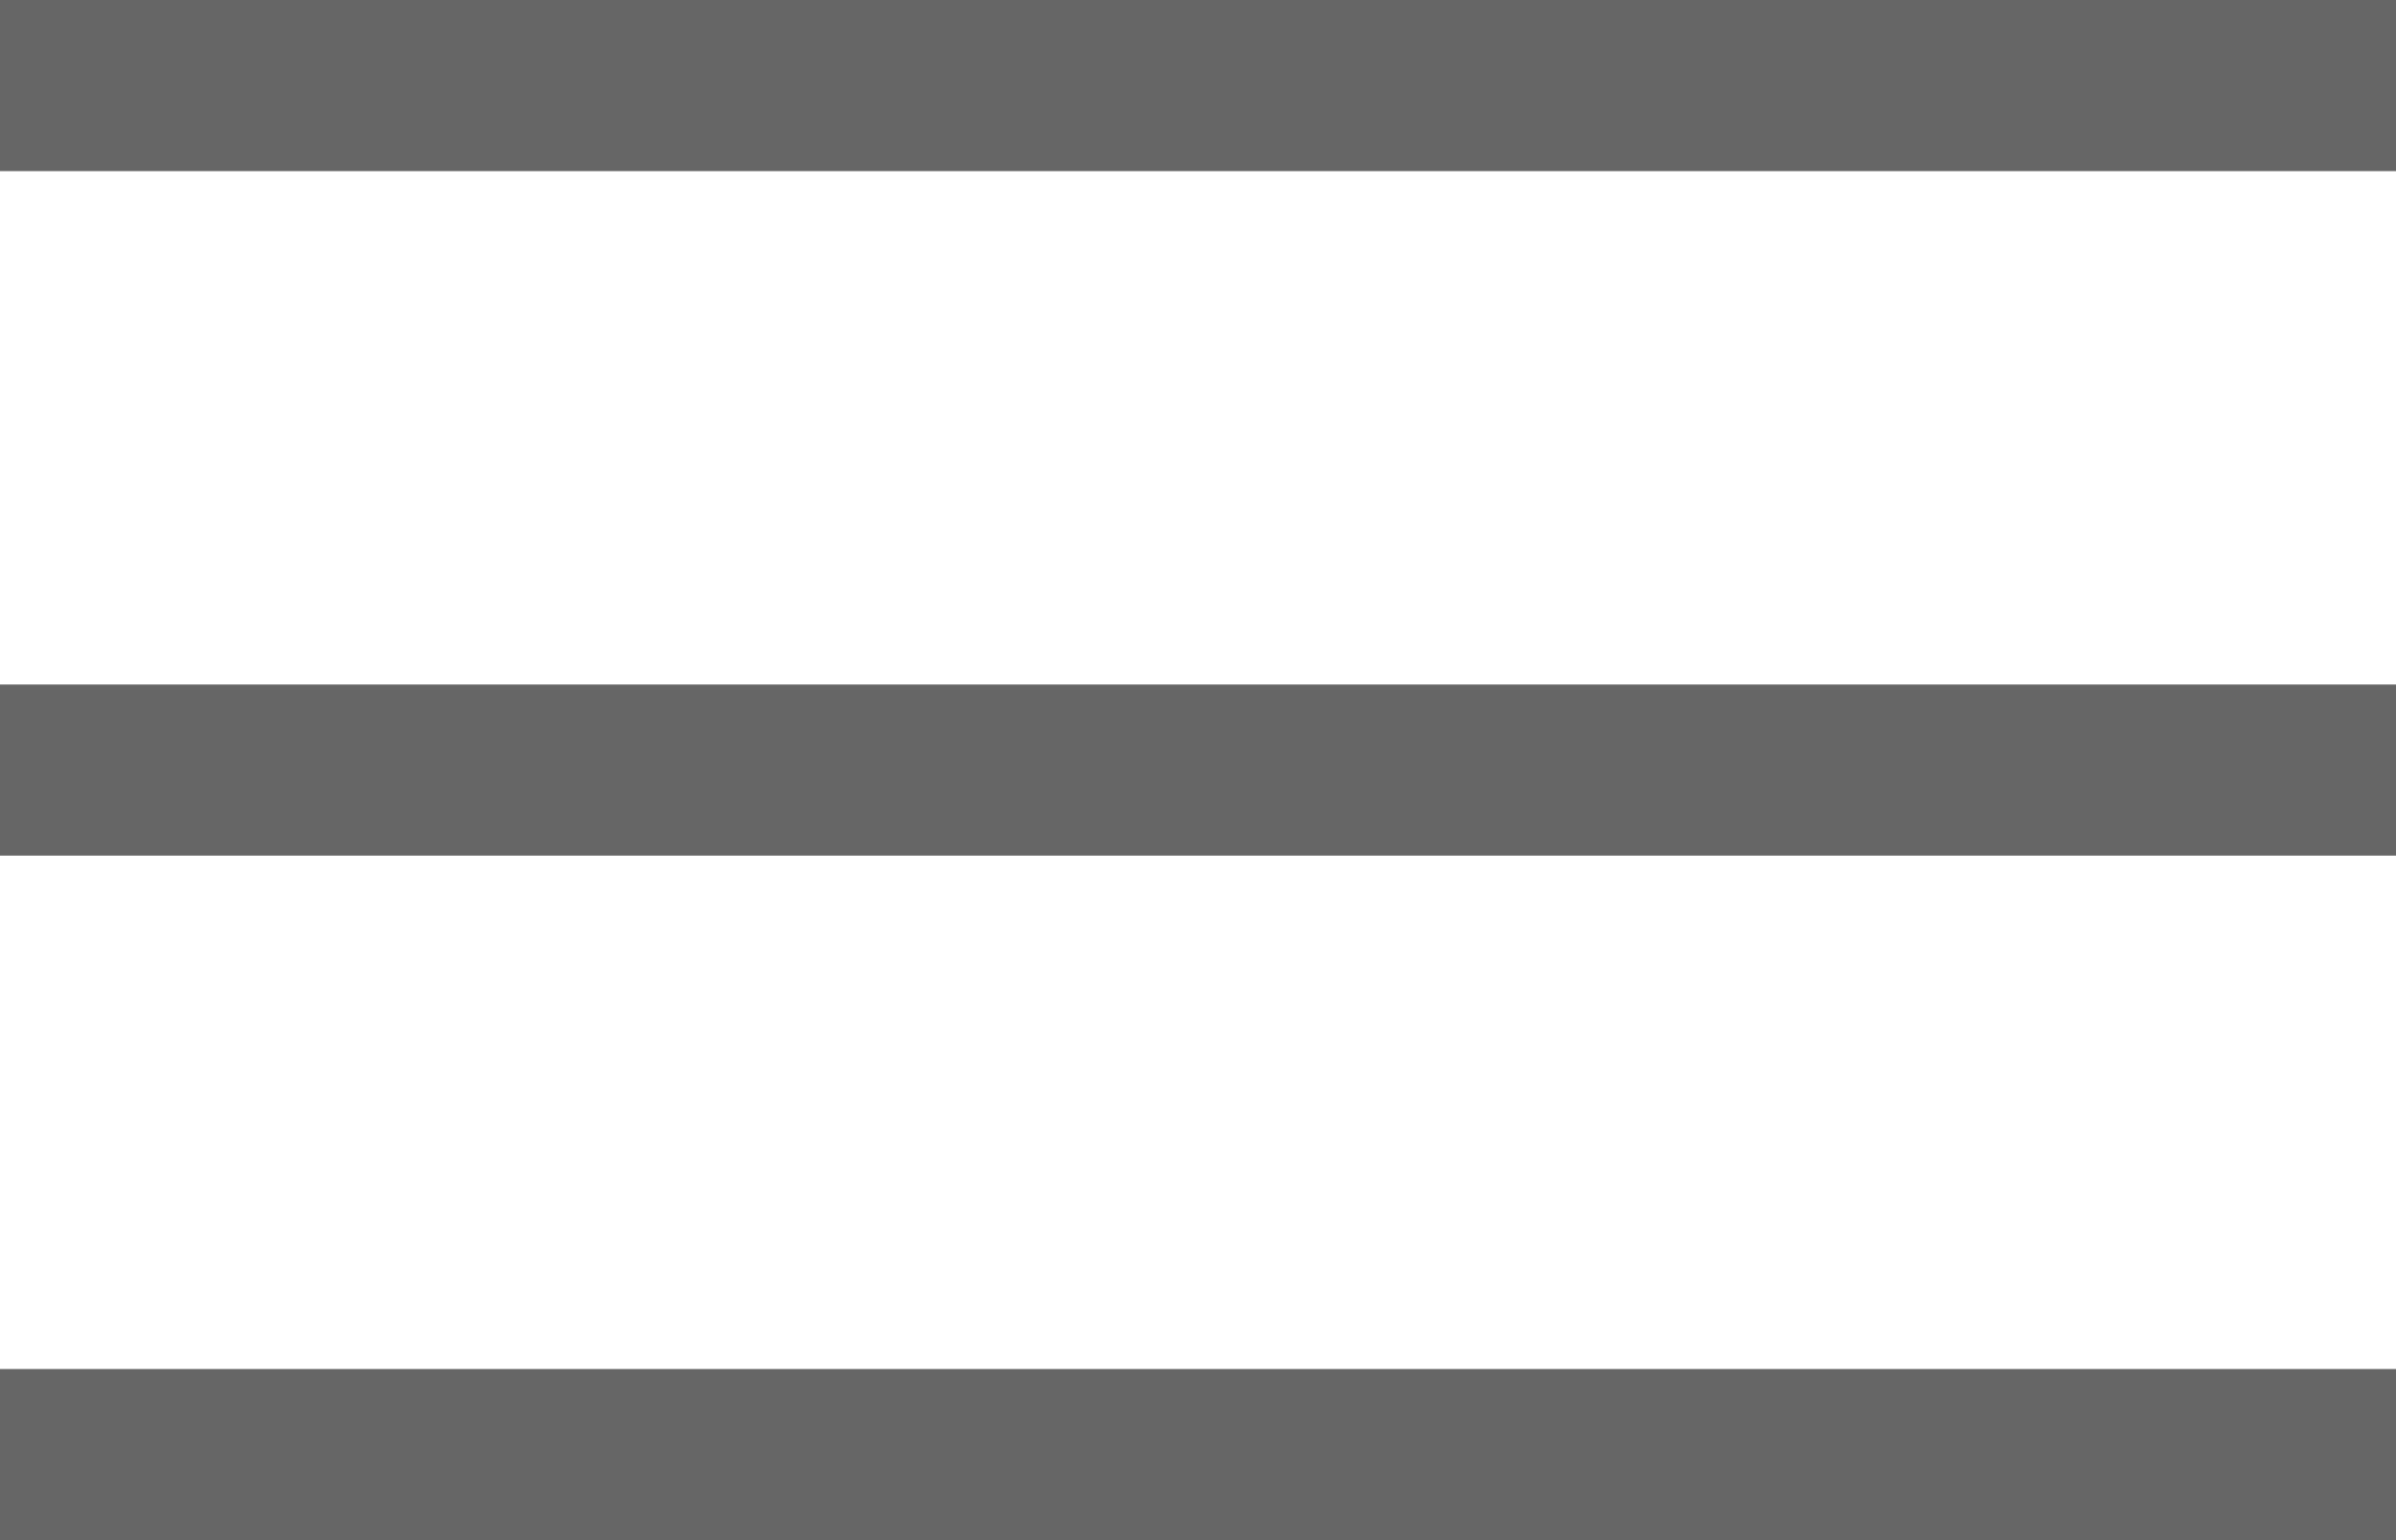 <svg width="28" height="18" viewBox="0 0 28 18" fill="none" xmlns="http://www.w3.org/2000/svg">
<rect width="28" height="2" fill="#666666"/>
<rect y="8" width="28" height="2" fill="#666666"/>
<rect y="16" width="28" height="2" fill="#666666"/>
</svg>
